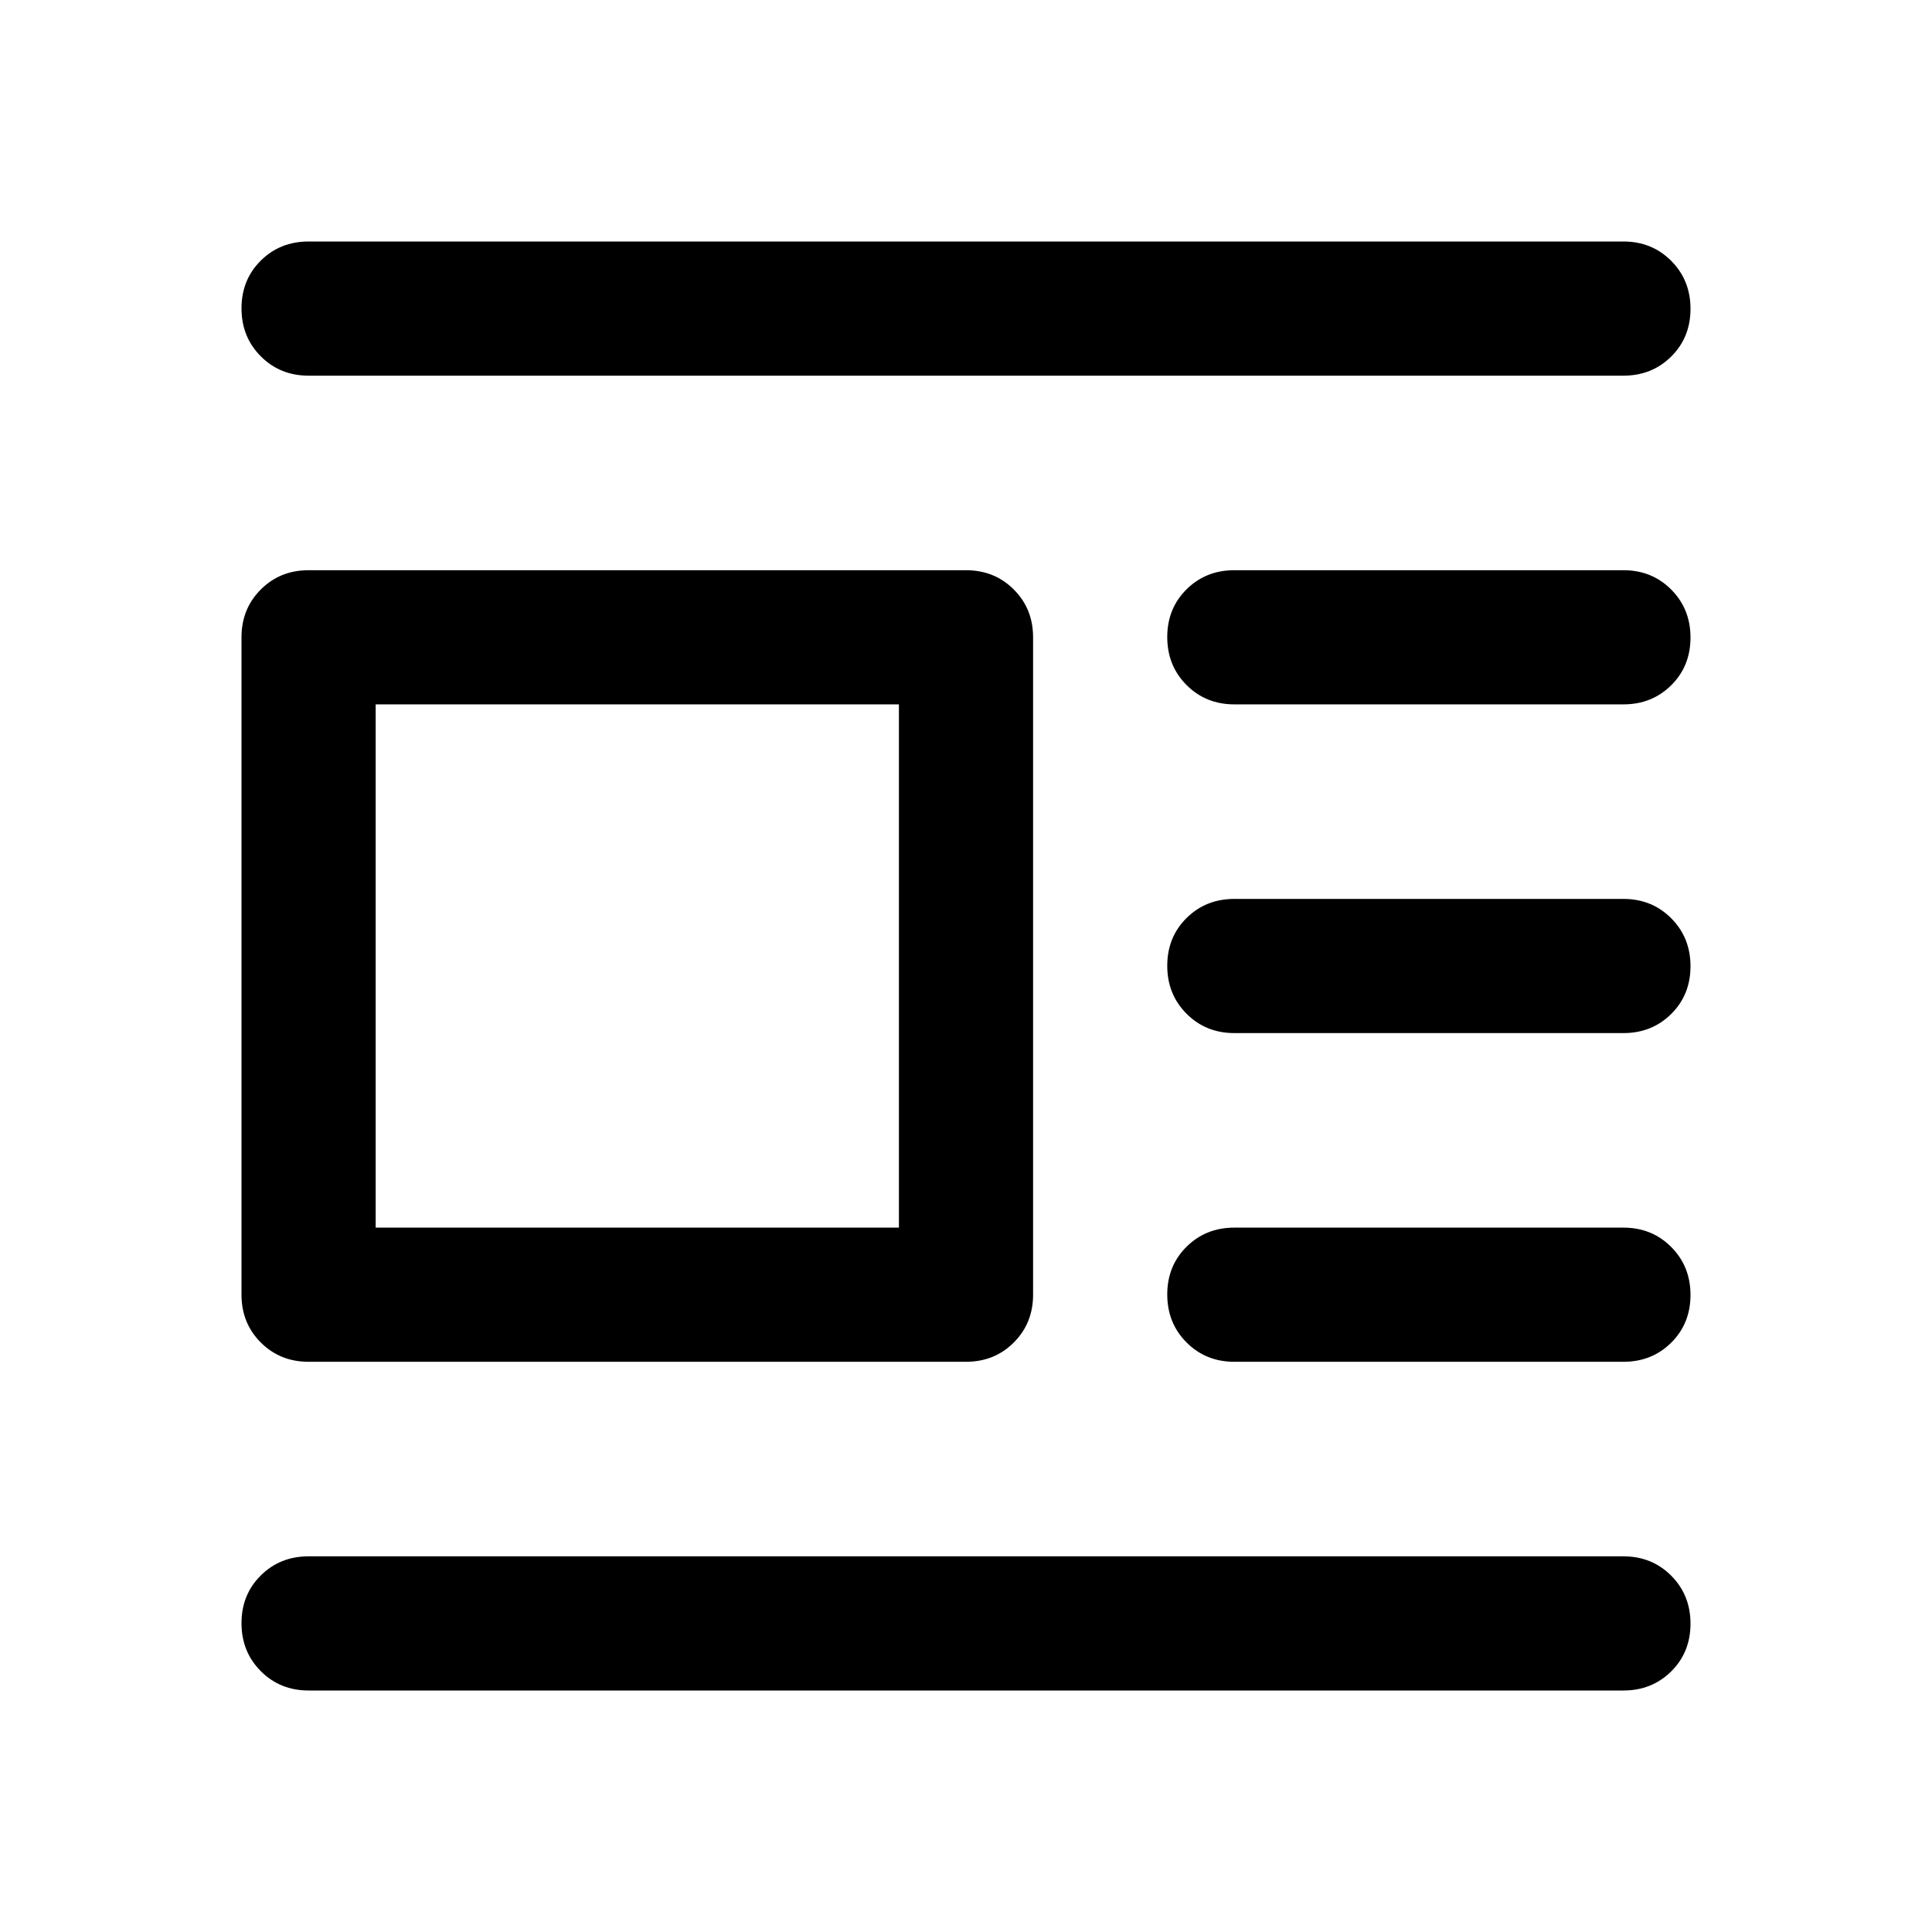 <svg xmlns="http://www.w3.org/2000/svg" height="40" viewBox="0 -960 960 960" width="40"><path d="M153.333-283.333q-14.166 0-23.75-9.584Q120-302.5 120-316.667v-326.666q0-14.167 9.583-23.75 9.584-9.584 23.75-9.584H480q14.167 0 23.75 9.584 9.583 9.583 9.583 23.75v326.666q0 14.167-9.583 23.75-9.583 9.584-23.75 9.584H153.333ZM186.666-350h260.001v-260H186.666v260Zm-33.333-423.334q-14.166 0-23.75-9.617Q120-792.568 120-806.784q0-14.216 9.583-23.716 9.584-9.5 23.75-9.5h653.334q14.166 0 23.75 9.617Q840-820.766 840-806.55q0 14.216-9.583 23.716-9.584 9.5-23.75 9.5H153.333Zm460 163.334q-14.167 0-23.75-9.617-9.584-9.617-9.584-23.833 0-14.217 9.584-23.717 9.583-9.5 23.75-9.5h193.334q14.166 0 23.75 9.617Q840-657.433 840-643.216q0 14.216-9.583 23.716-9.584 9.5-23.75 9.5H613.333Zm0 163.333q-14.167 0-23.75-9.617-9.584-9.617-9.584-23.833 0-14.216 9.584-23.716 9.583-9.5 23.75-9.5h193.334q14.166 0 23.75 9.617Q840-494.099 840-479.883q0 14.216-9.583 23.716-9.584 9.5-23.75 9.5H613.333Zm0 163.334q-14.167 0-23.75-9.617-9.584-9.617-9.584-23.834 0-14.216 9.584-23.716 9.583-9.5 23.75-9.5h193.334q14.166 0 23.75 9.617Q840-330.766 840-316.55q0 14.217-9.583 23.717-9.584 9.5-23.75 9.5H613.333ZM153.333-120q-14.166 0-23.75-9.617Q120-139.234 120-153.45q0-14.216 9.583-23.716 9.584-9.5 23.75-9.5h653.334q14.166 0 23.75 9.617Q840-167.432 840-153.216q0 14.216-9.583 23.716-9.584 9.5-23.75 9.5H153.333Z"/></svg>